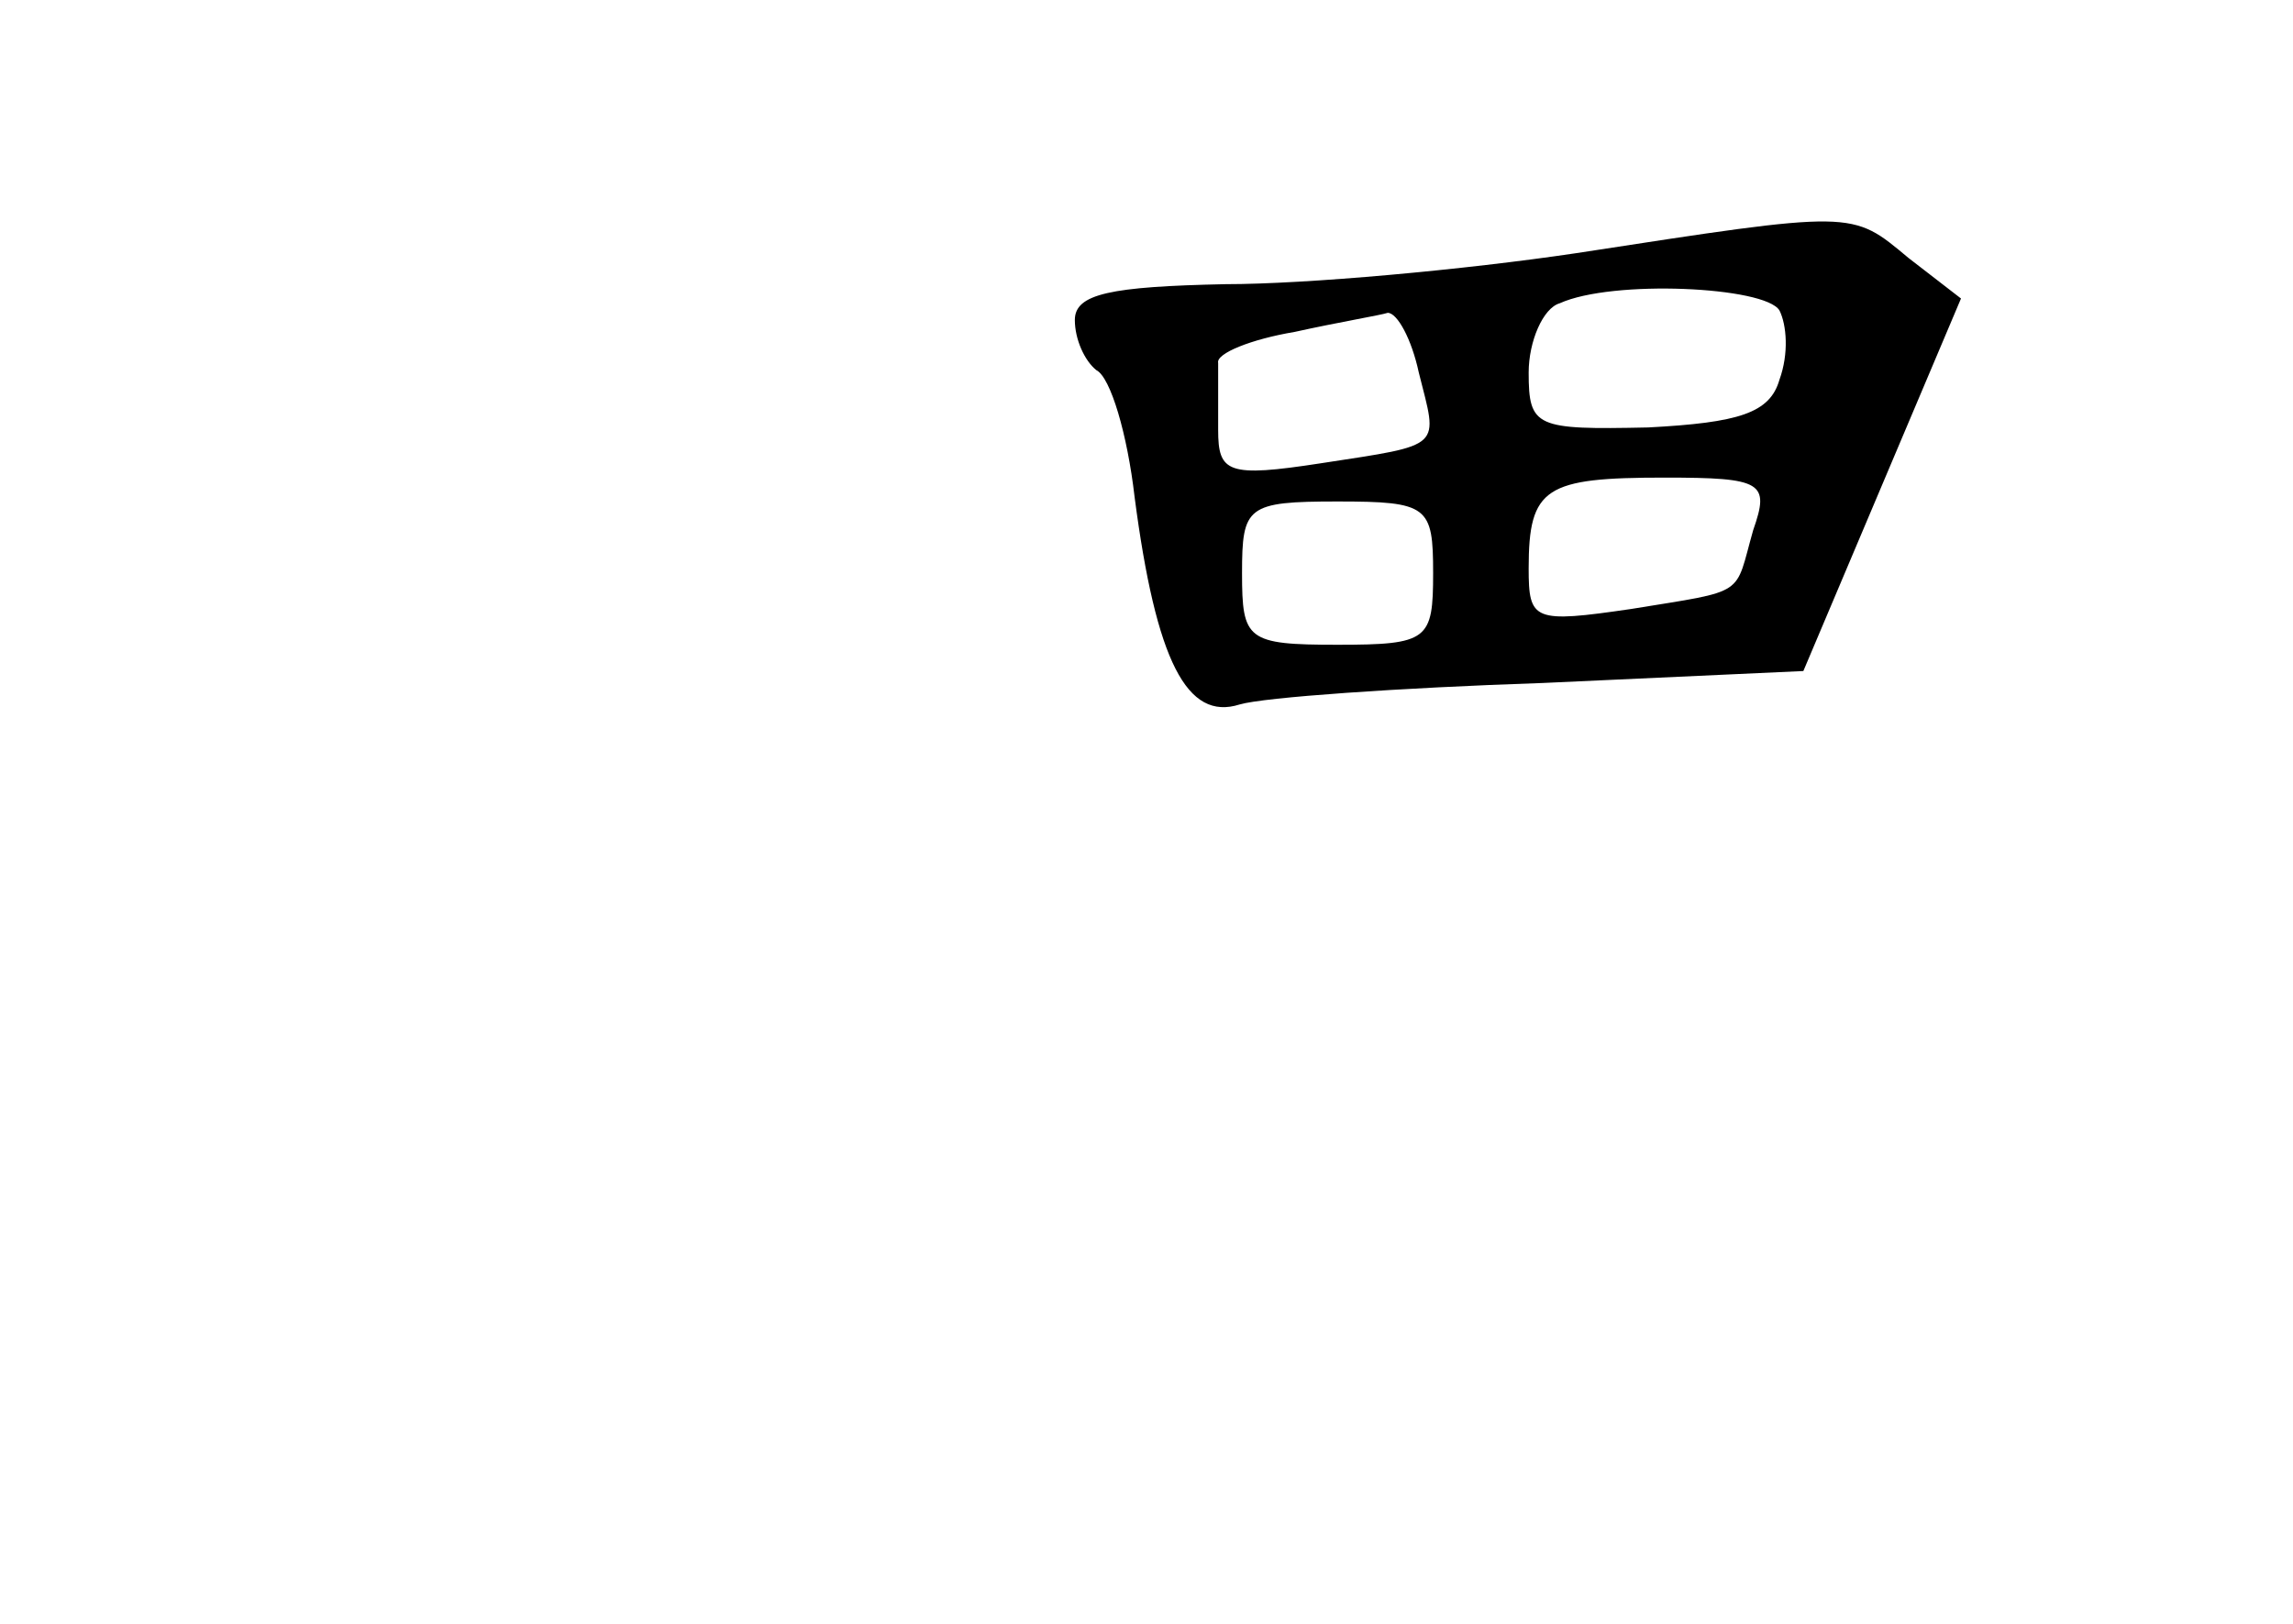 <?xml version="1.0" standalone="no"?>
<!DOCTYPE svg PUBLIC "-//W3C//DTD SVG 20010904//EN"
 "http://www.w3.org/TR/2001/REC-SVG-20010904/DTD/svg10.dtd">
<svg version="1.0" xmlns="http://www.w3.org/2000/svg"
 width="96pt" height="68pt" viewBox="0 0 96 68"
 preserveAspectRatio="xMidYMid meet">
<g transform="translate(0,68) scale(0.1,-0.1)"
fill="#000000" stroke="none">
<path d="M660 574 c-47 -7 -113 -13 -147 -13 -48 -1 -63 -4 -63 -15 0 -8 4
-17 9 -21 6 -3 13 -27 16 -53 9 -69 22 -94 44 -87 10 3 67 7 127 9 l109 5 33
78 33 78 -22 17 c-24 20 -22 20 -139 2z m85 -24 c3 -6 4 -18 0 -29 -4 -14 -17
-18 -55 -20 -47 -1 -50 0 -50 23 0 13 6 27 13 29 22 10 86 7 92 -3z m-151 -26
c8 -32 11 -30 -41 -38 -39 -6 -43 -4 -43 14 0 11 0 23 0 28 -1 4 14 10 32 13
18 4 36 7 39 8 4 0 10 -11 13 -25z m140 -66 c-8 -28 -2 -25 -51 -33 -41 -6
-43 -5 -43 17 0 34 7 38 57 38 41 0 44 -2 37 -22z m-134 -18 c0 -28 -2 -30
-40 -30 -38 0 -40 2 -40 30 0 28 2 30 40 30 38 0 40 -2 40 -30z"/>
</g>
</svg>
